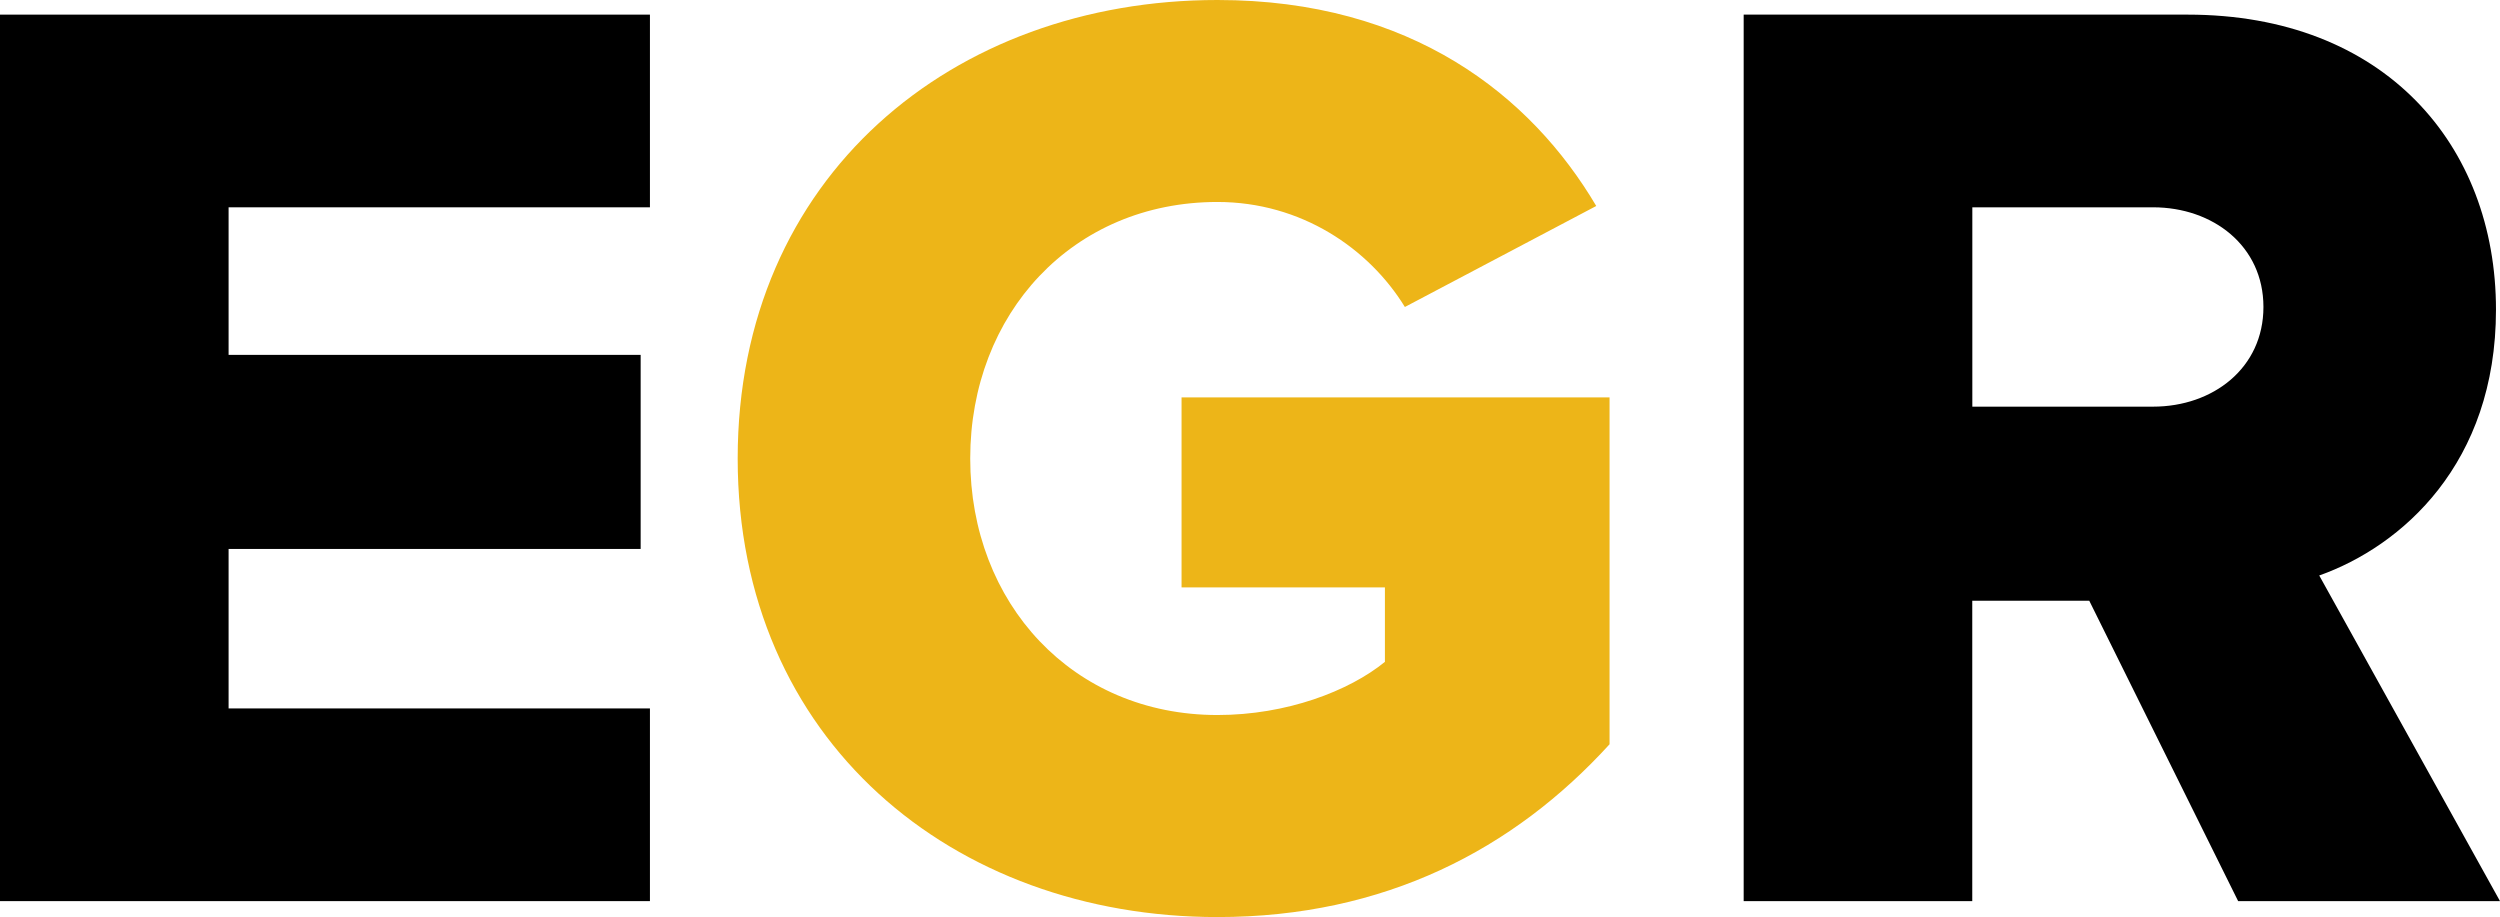 <?xml version="1.0" encoding="UTF-8"?>
<svg id="Capa_2" data-name="Capa 2" xmlns="http://www.w3.org/2000/svg" viewBox="0 0 360.69 132.31">
  <defs>
    <style>
      .cls-1 {
        fill: #edb518;
      }
    </style>
  </defs>
  <g id="Objects">
    <g>
      <path d="M0,130.01V2.11H93.77V29.91H32.98v21.29h59.45v28H32.98v23.01h60.79v27.8H0Z"/>
      <path class="cls-1" d="M175.65,0c28,0,45.25,13.81,54.65,29.72l-27.61,14.57c-5.18-8.44-14.96-15.15-27.04-15.15-20.9,0-35.67,16.11-35.67,37.01s14.77,37.01,35.67,37.01c9.97,0,18.98-3.45,24.16-7.67v-10.74h-29.34v-27.42h61.75v50.05c-13.81,15.15-32.41,24.93-56.57,24.93-38.16,0-69.22-25.5-69.22-66.16S137.49,0,175.65,0Z"/>
      <path d="M322.91,130.01l-21.48-43.34h-16.88v43.34h-32.98V2.11h64.05c28.38,0,44.49,18.79,44.49,42.57,0,22.24-13.62,34.13-25.5,38.35l26.08,46.98h-37.78Zm-12.27-100.1h-26.08v28.76h26.08c8.63,0,15.92-5.56,15.92-14.38s-7.29-14.38-15.92-14.38Z"/>
    </g>
  </g>
</svg>